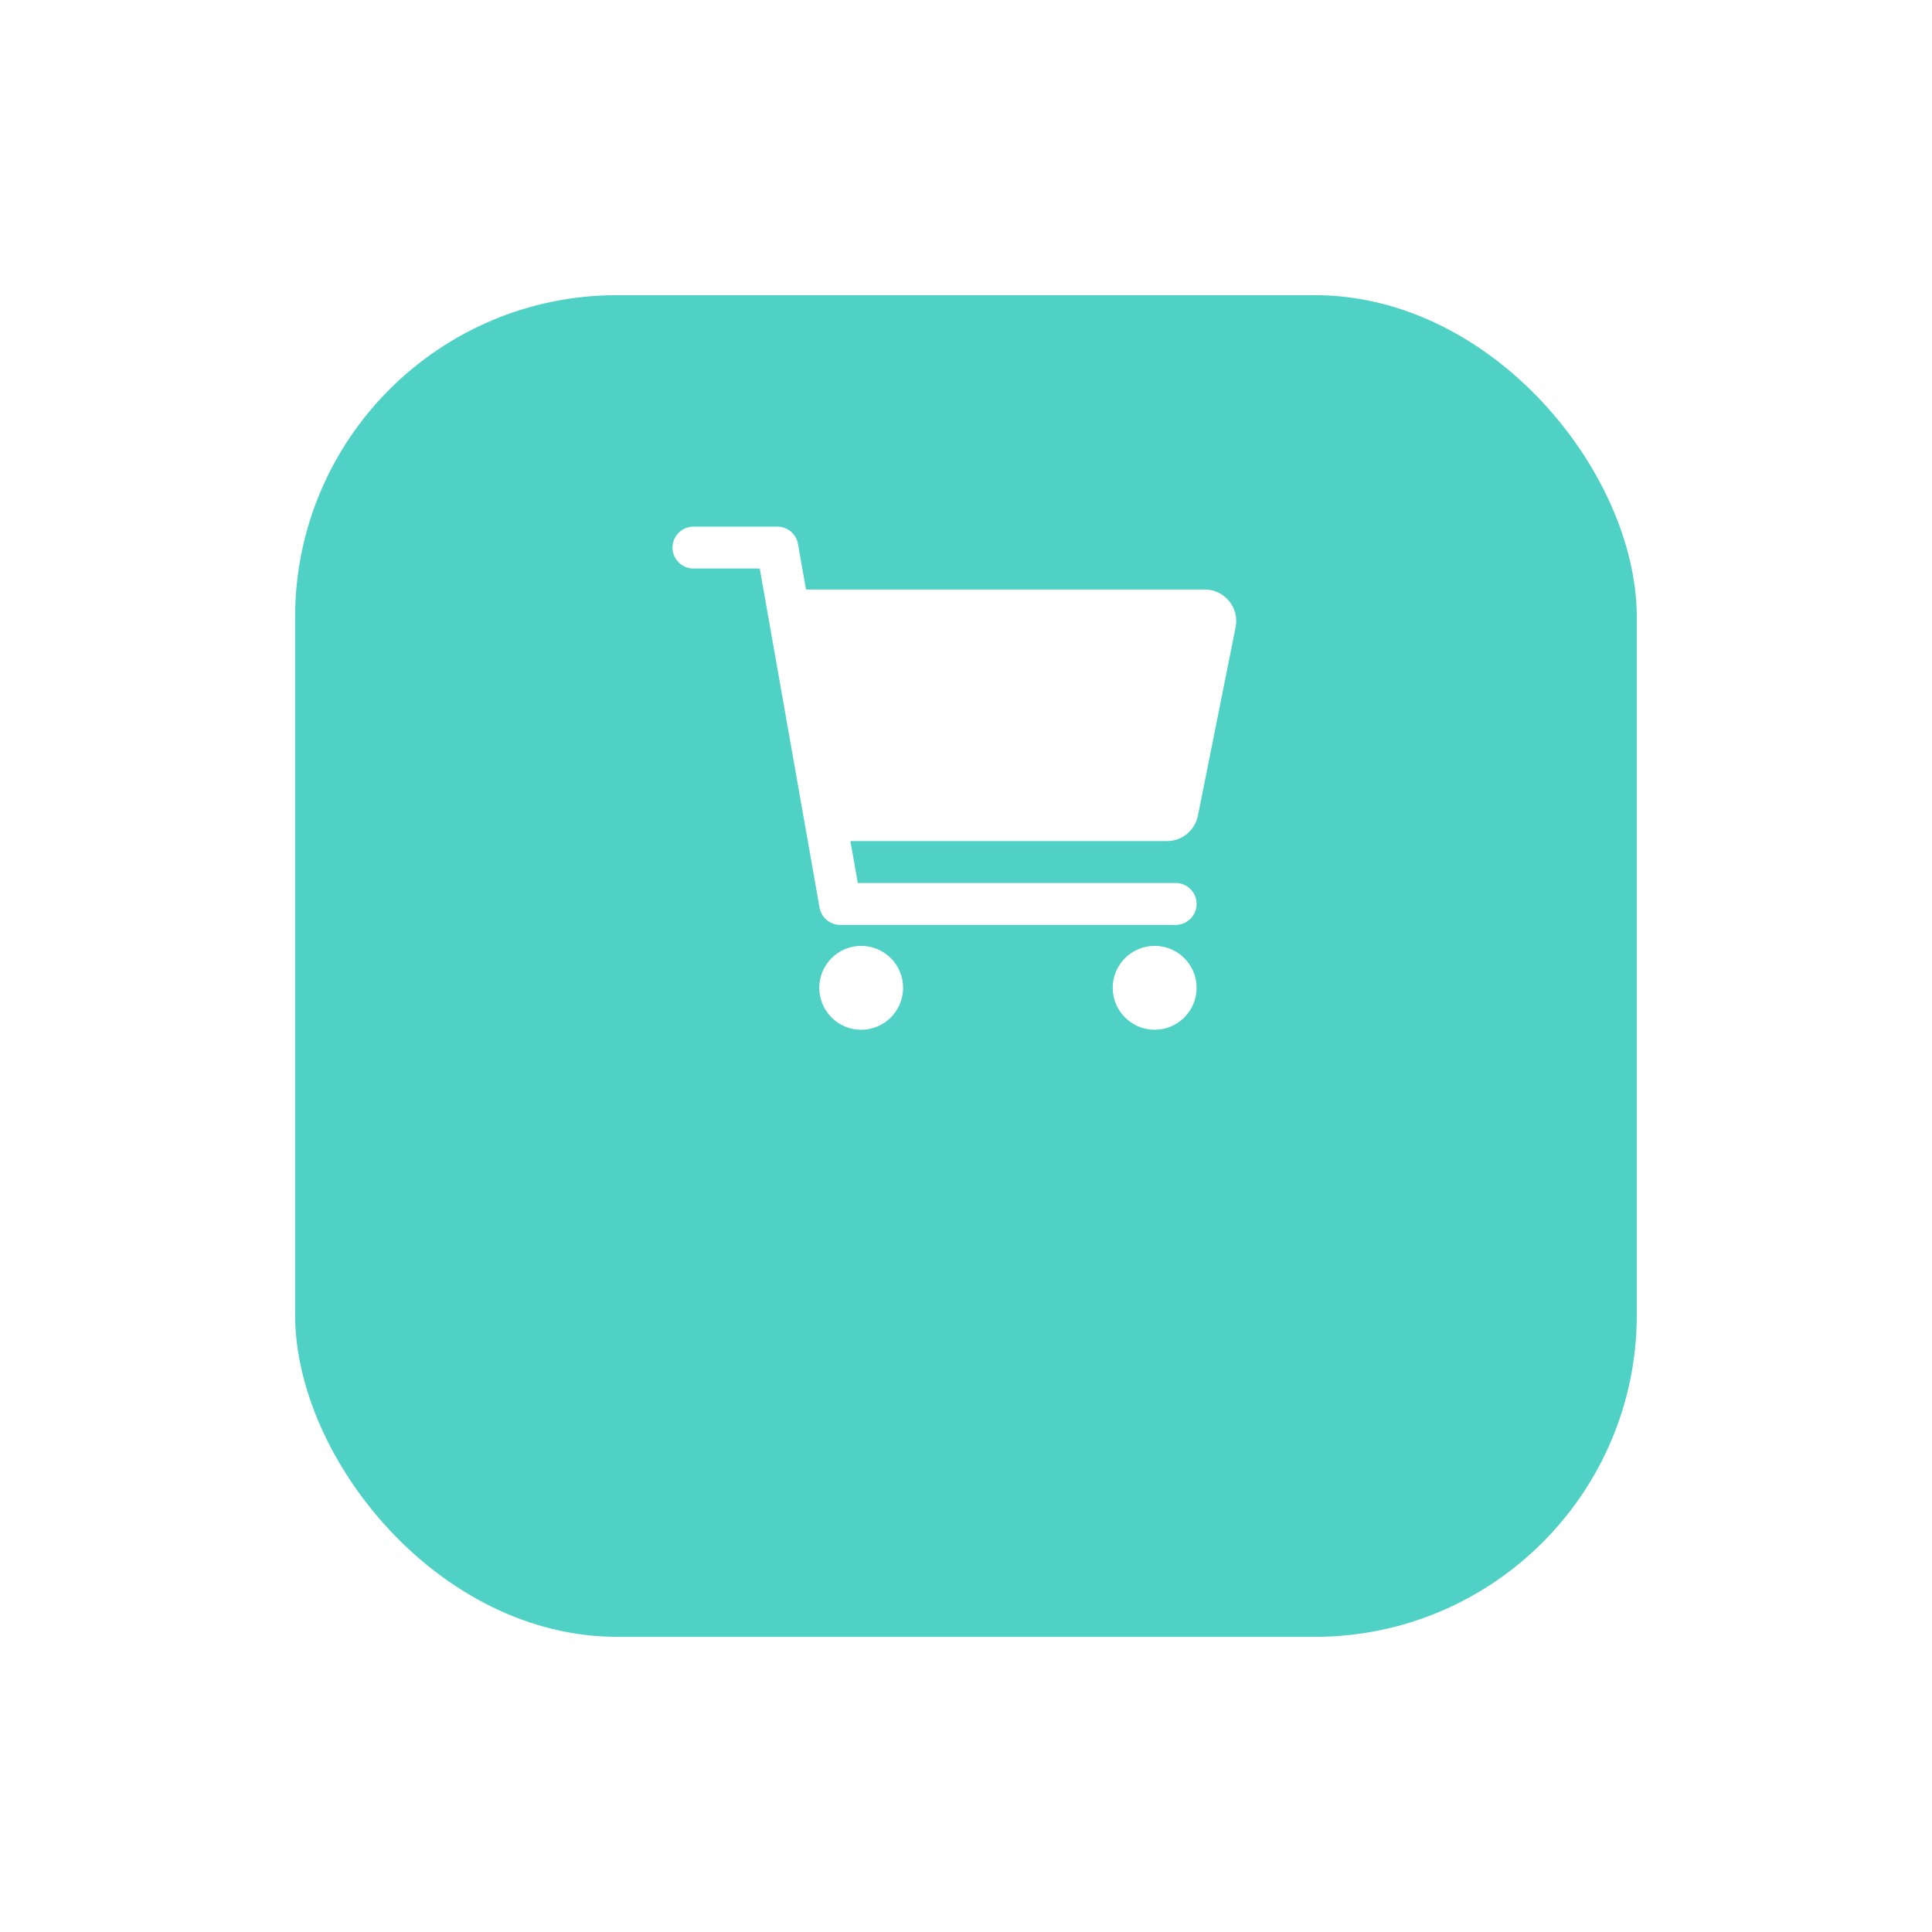 <svg width="36" height="36" viewBox="0 0 36 36" fill="none" xmlns="http://www.w3.org/2000/svg">
<g filter="url(#filter0_d_10_170)">
<rect x="5.499" y="2" width="25" height="25" rx="6" fill="#4FD1C5"/>
</g>
<path d="M16.047 19.188C16.478 19.188 16.828 18.838 16.828 18.406C16.828 17.975 16.478 17.625 16.047 17.625C15.615 17.625 15.266 17.975 15.266 18.406C15.266 18.838 15.615 19.188 16.047 19.188Z" fill="white"/>
<path d="M21.516 19.188C21.947 19.188 22.297 18.838 22.297 18.406C22.297 17.975 21.947 17.625 21.516 17.625C21.084 17.625 20.734 17.975 20.734 18.406C20.734 18.838 21.084 19.188 21.516 19.188Z" fill="white"/>
<path d="M22.902 11.199C22.848 11.132 22.778 11.078 22.7 11.041C22.622 11.004 22.536 10.984 22.449 10.985H15.019L14.869 10.135C14.853 10.045 14.806 9.963 14.736 9.904C14.665 9.845 14.576 9.813 14.484 9.813H12.922C12.818 9.813 12.719 9.854 12.646 9.927C12.572 10 12.531 10.1 12.531 10.203C12.531 10.307 12.572 10.406 12.646 10.479C12.719 10.553 12.818 10.594 12.922 10.594H14.157L15.271 16.912C15.287 17.002 15.335 17.084 15.405 17.143C15.476 17.202 15.564 17.235 15.656 17.235H21.906C22.01 17.235 22.109 17.193 22.183 17.12C22.256 17.047 22.297 16.948 22.297 16.844C22.297 16.74 22.256 16.641 22.183 16.568C22.109 16.494 22.01 16.453 21.906 16.453H15.984L15.846 15.672H21.746C21.882 15.672 22.013 15.625 22.118 15.539C22.222 15.453 22.294 15.334 22.321 15.201L23.024 11.685C23.041 11.6 23.039 11.513 23.018 11.428C22.997 11.344 22.957 11.266 22.902 11.199Z" fill="white"/>
<defs>
<filter id="filter0_d_10_170" x="-0.001" y="-2.38419e-07" width="36" height="36" filterUnits="userSpaceOnUse" color-interpolation-filters="sRGB">
<feFlood flood-opacity="0" result="BackgroundImageFix"/>
<feColorMatrix in="SourceAlpha" type="matrix" values="0 0 0 0 0 0 0 0 0 0 0 0 0 0 0 0 0 0 127 0" result="hardAlpha"/>
<feOffset dy="3.5"/>
<feGaussianBlur stdDeviation="2.75"/>
<feColorMatrix type="matrix" values="0 0 0 0 0 0 0 0 0 0 0 0 0 0 0 0 0 0 0.02 0"/>
<feBlend mode="normal" in2="BackgroundImageFix" result="effect1_dropShadow_10_170"/>
<feBlend mode="normal" in="SourceGraphic" in2="effect1_dropShadow_10_170" result="shape"/>
</filter>
</defs>
</svg>
